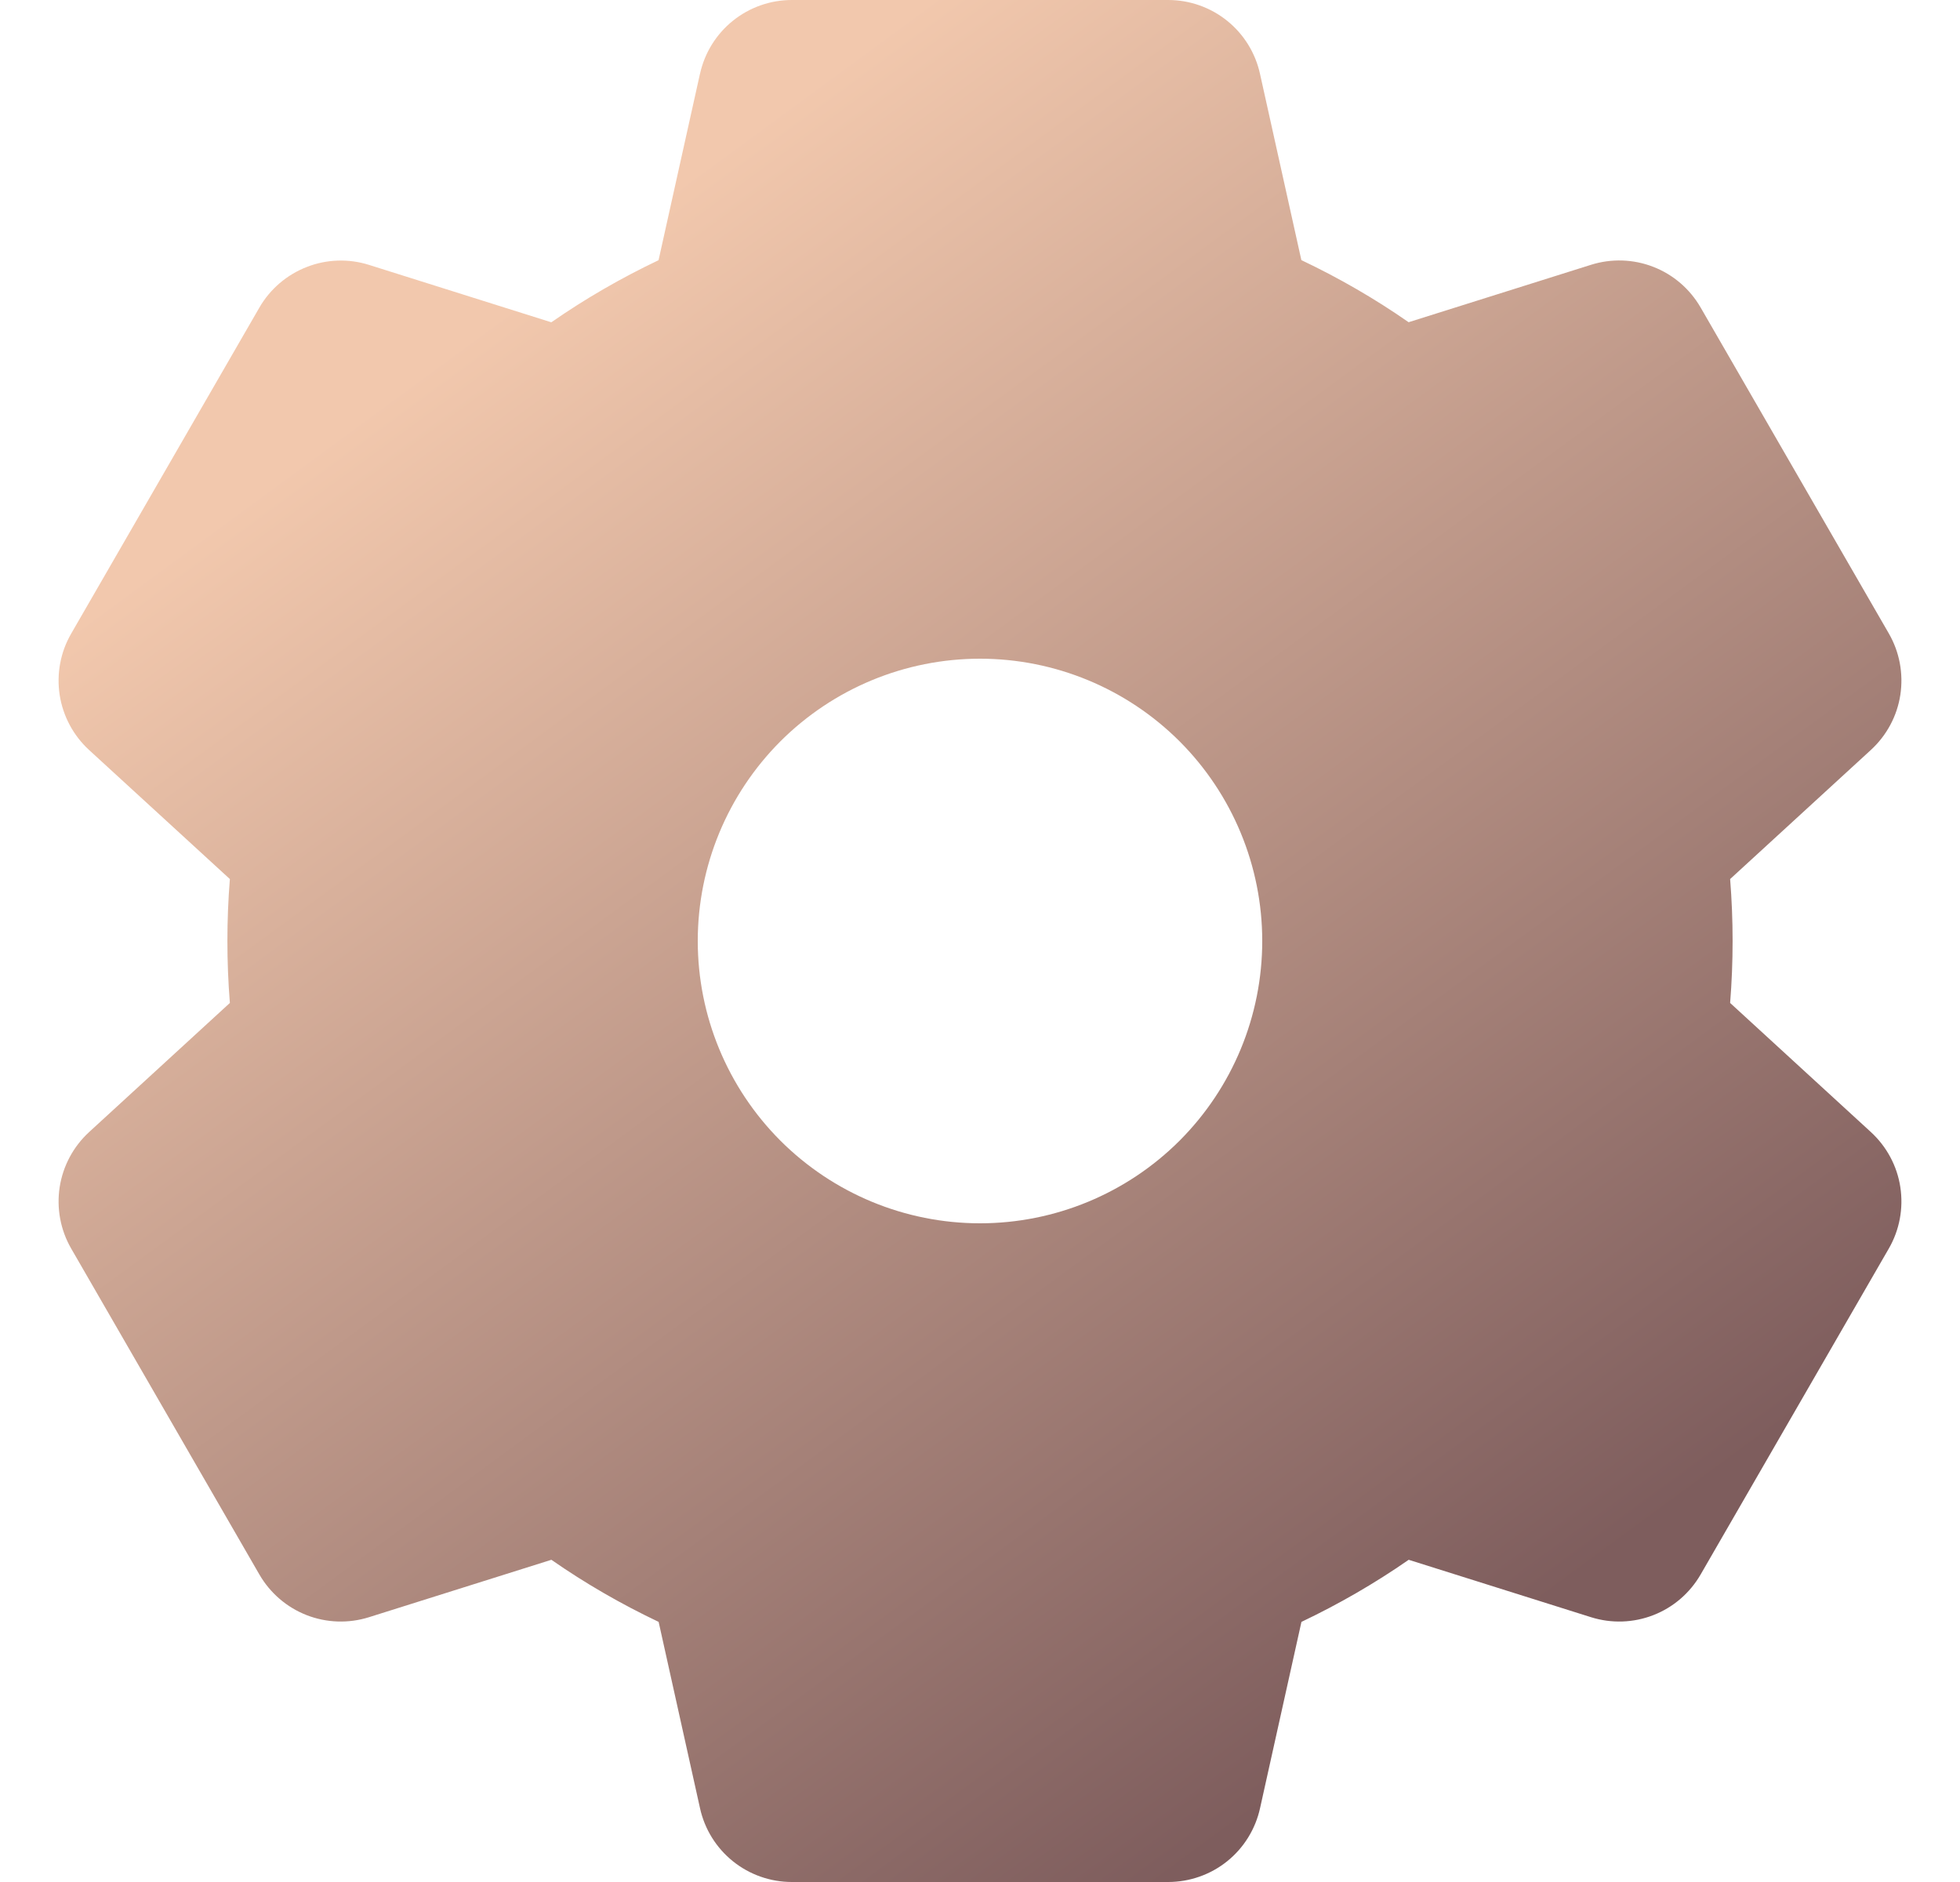 <svg width="25" height="24" viewBox="0 0 25 24" fill="none" xmlns="http://www.w3.org/2000/svg">
<path fill-rule="evenodd" clip-rule="evenodd" d="M8.929 0.94C8.988 0.673 9.136 0.435 9.349 0.264C9.562 0.093 9.827 4.68453e-05 10.1 0H14.9C15.173 4.68453e-05 15.438 0.093 15.651 0.264C15.864 0.435 16.012 0.673 16.071 0.94L16.599 3.317C17.079 3.545 17.536 3.809 17.967 4.109L20.293 3.377C20.553 3.295 20.834 3.304 21.088 3.403C21.343 3.502 21.555 3.685 21.692 3.922L24.092 8.078C24.229 8.315 24.28 8.591 24.239 8.861C24.198 9.131 24.065 9.378 23.864 9.563L22.068 11.21C22.11 11.736 22.11 12.264 22.068 12.79L23.864 14.437C24.065 14.622 24.198 14.869 24.239 15.139C24.28 15.409 24.229 15.685 24.092 15.922L21.692 20.078C21.555 20.315 21.343 20.498 21.088 20.597C20.834 20.696 20.553 20.705 20.293 20.623L17.968 19.891C17.536 20.191 17.079 20.455 16.6 20.683L16.072 23.059C16.013 23.326 15.865 23.565 15.652 23.736C15.439 23.907 15.173 24 14.9 24H10.1C9.827 24 9.562 23.907 9.349 23.736C9.136 23.565 8.988 23.327 8.929 23.06L8.401 20.683C7.921 20.455 7.464 20.191 7.033 19.891L4.707 20.623C4.447 20.705 4.166 20.696 3.912 20.597C3.658 20.498 3.445 20.315 3.308 20.078L0.908 15.922C0.771 15.685 0.72 15.409 0.761 15.139C0.803 14.869 0.935 14.622 1.136 14.437L2.932 12.79C2.89 12.264 2.89 11.736 2.932 11.21L1.136 9.564C0.935 9.379 0.803 9.132 0.761 8.862C0.72 8.592 0.771 8.316 0.908 8.08L3.308 3.923C3.445 3.686 3.658 3.504 3.912 3.405C4.166 3.305 4.447 3.296 4.707 3.378L7.032 4.11C7.464 3.81 7.921 3.546 8.4 3.318L8.928 0.942L8.929 0.94ZM12.5 15.6C13.455 15.6 14.37 15.221 15.046 14.546C15.721 13.87 16.1 12.955 16.1 12C16.1 11.045 15.721 10.13 15.046 9.454C14.37 8.779 13.455 8.4 12.5 8.4C11.545 8.4 10.63 8.779 9.954 9.454C9.279 10.13 8.9 11.045 8.9 12C8.9 12.955 9.279 13.87 9.954 14.546C10.63 15.221 11.545 15.6 12.5 15.6Z" fill="url(#paint0_linear_254_11)"/>
<defs>
<linearGradient id="paint0_linear_254_11" x1="6.726" y1="3.746" x2="19.222" y2="20.771" gradientUnits="userSpaceOnUse">
<stop stop-color="#F2C8AD"/>
<stop offset="1" stop-color="#7E5D5D"/>
</linearGradient>
</defs>
</svg>
